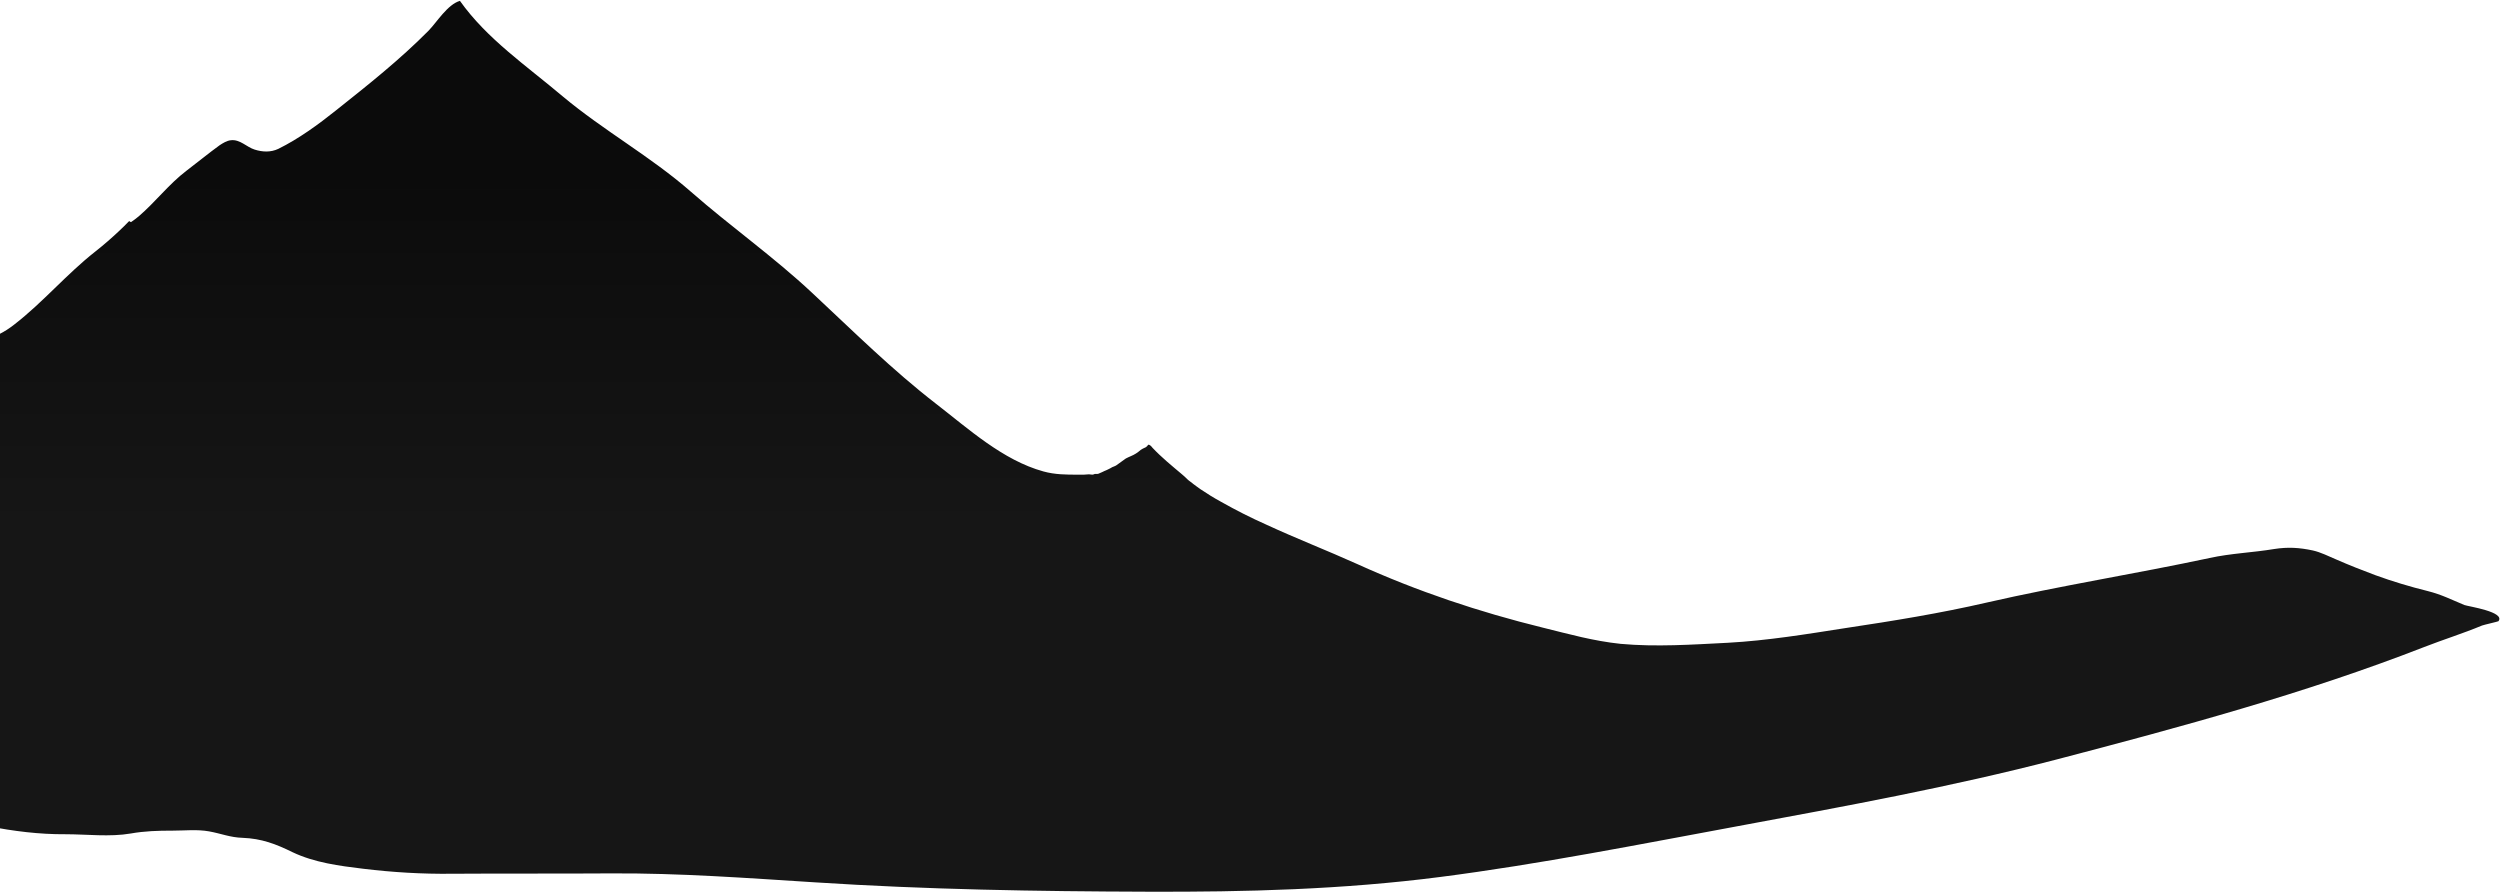 <svg xmlns="http://www.w3.org/2000/svg" width="1599" height="571" viewBox="0 0 1599 571" fill="none">
  <path d="M76.084 147.824C78.183 145.756 80.516 143.688 82.615 141.39C82.848 141.62 83.315 141.85 83.781 142.08C85.414 140.931 87.047 139.782 88.679 138.404C99.409 129.214 108.039 117.726 119.234 109.225C126.232 103.941 133.462 97.967 140.459 92.913C142.559 91.534 145.124 89.926 147.69 89.696C153.521 89.007 157.719 94.062 162.851 95.67C167.982 97.278 173.113 97.508 178.011 95.21C191.073 88.777 203.668 79.587 214.864 70.627C235.389 54.315 255.681 38.232 274.108 19.622C279.472 14.108 286.236 2.85 294.166 0.552C311.426 24.906 336.85 42.138 359.941 61.666C386.064 83.493 416.386 100.265 441.809 122.551C467.233 144.837 494.989 164.366 519.712 187.571C545.836 211.924 570.559 236.508 598.782 258.334C619.307 274.187 641.465 294.405 667.355 301.528C674.819 303.595 682.05 303.595 689.513 303.595C690.68 303.595 692.079 303.595 693.245 303.595C694.411 303.595 695.344 303.366 696.511 303.366C697.21 303.366 697.91 303.595 698.61 303.595C699.076 303.595 699.776 303.366 700.243 303.136C700.709 303.136 701.409 303.136 701.875 303.136C702.342 303.136 702.808 302.906 703.275 302.676C704.441 302.217 705.374 301.757 706.307 301.298C707.24 300.838 708.173 300.609 708.872 300.149C709.805 299.69 710.738 299.23 711.438 298.771C711.905 298.541 712.138 298.541 712.604 298.311C713.304 298.081 713.537 297.852 714.004 297.622C716.103 296.243 717.969 294.635 720.068 293.257C722.167 292.108 724.5 291.419 726.599 290.04C727.765 289.351 728.465 288.662 729.631 287.743C730.564 287.053 731.264 286.824 732.197 286.364C732.897 286.134 733.363 285.675 733.83 285.215C734.063 284.986 734.063 284.756 734.296 284.526C735.229 284.067 736.628 285.675 737.095 286.364C742.926 292.567 749.457 297.852 755.988 303.366C757.154 304.285 758.32 305.433 759.486 306.582C760.652 307.731 762.052 308.42 763.218 309.569C764.618 310.718 766.25 311.637 767.65 312.786C772.081 315.772 776.513 318.529 781.178 321.057C790.508 326.341 800.071 331.166 809.867 335.531C829.226 344.491 848.818 352.073 868.177 360.804C906.663 378.265 945.847 391.361 986.898 401.47C1003.69 405.605 1019.09 409.971 1036.58 411.809C1059.2 413.876 1082.53 412.268 1105.15 411.119C1130.34 409.741 1155.53 405.605 1180.49 401.7C1211.04 397.105 1240.9 392.28 1270.75 385.387C1317.87 374.589 1365.92 367.007 1413.27 356.898C1426.79 353.911 1440.79 353.452 1454.55 351.154C1463.41 349.776 1470.64 350.235 1479.27 352.073C1484.41 353.222 1489.3 355.749 1494.2 357.817C1502.6 361.493 1510.76 364.71 1519.39 367.926C1530.12 371.832 1541.55 375.278 1552.75 378.035C1561.84 380.333 1567.91 383.549 1576.3 386.995C1578.87 387.914 1602.66 391.361 1597.99 397.334C1597.76 397.564 1588.67 399.632 1587.5 400.091C1575.37 405.146 1562.78 409.052 1550.41 413.876C1474.38 443.514 1394.37 465.111 1315.3 485.789C1248.13 503.25 1180.26 515.657 1112.15 528.293C1048.71 540.01 985.266 552.647 921.124 560.918C858.848 568.959 796.572 570.567 733.83 570.338C662.924 570.108 592.484 568.959 521.578 564.364C477.962 561.607 434.812 558.391 390.962 558.62C356.909 558.85 323.089 558.62 289.035 558.85C270.142 559.08 251.016 557.931 232.124 555.634C216.963 553.796 201.102 551.728 187.108 545.065C176.379 539.781 167.282 536.334 155.154 535.875C147.223 535.645 141.392 533.118 133.695 531.739C125.998 530.361 118.068 531.28 110.371 531.28C101.041 531.28 92.644 531.51 83.548 533.118C70.253 535.415 55.326 533.577 41.797 533.577C8.444 533.807 -23.977 525.306 -55.931 516.346C-76.223 510.602 -97.215 509.453 -117.974 504.858C-141.998 499.344 -165.089 490.384 -189.113 484.64C-198.909 482.343 -208.705 480.275 -218.268 476.829C-222.7 475.22 -231.33 473.153 -235.062 469.477C-241.126 463.503 -230.164 456.84 -226.199 452.475C-211.738 436.392 -194.011 423.526 -179.55 407.214C-157.858 382.4 -144.097 350.695 -128.703 322.205C-112.143 291.878 -90.918 264.538 -76.69 233.062C-73.658 226.169 -70.626 219.966 -69.926 212.384C-69.693 209.857 -70.859 208.019 -68.526 206.181C-65.494 207.789 -63.162 210.546 -60.13 212.154C-51.966 216.749 -41.47 219.047 -32.141 219.276C-16.047 219.736 -3.685 217.668 9.144 207.559C27.57 193.314 42.497 175.394 60.923 160.919C66.755 156.324 71.419 152.189 76.084 147.824Z" fill="url(#paint0_linear_348_655)"/>
  <defs>
    <linearGradient id="paint0_linear_348_655" x1="681.378" y1="336.909" x2="681.378" y2="110.592" gradientUnits="userSpaceOnUse">
      <stop stop-color="#161616"/>
      <stop offset="1" stop-color="#0B0B0B"/>
    </linearGradient>
  </defs>
</svg>
